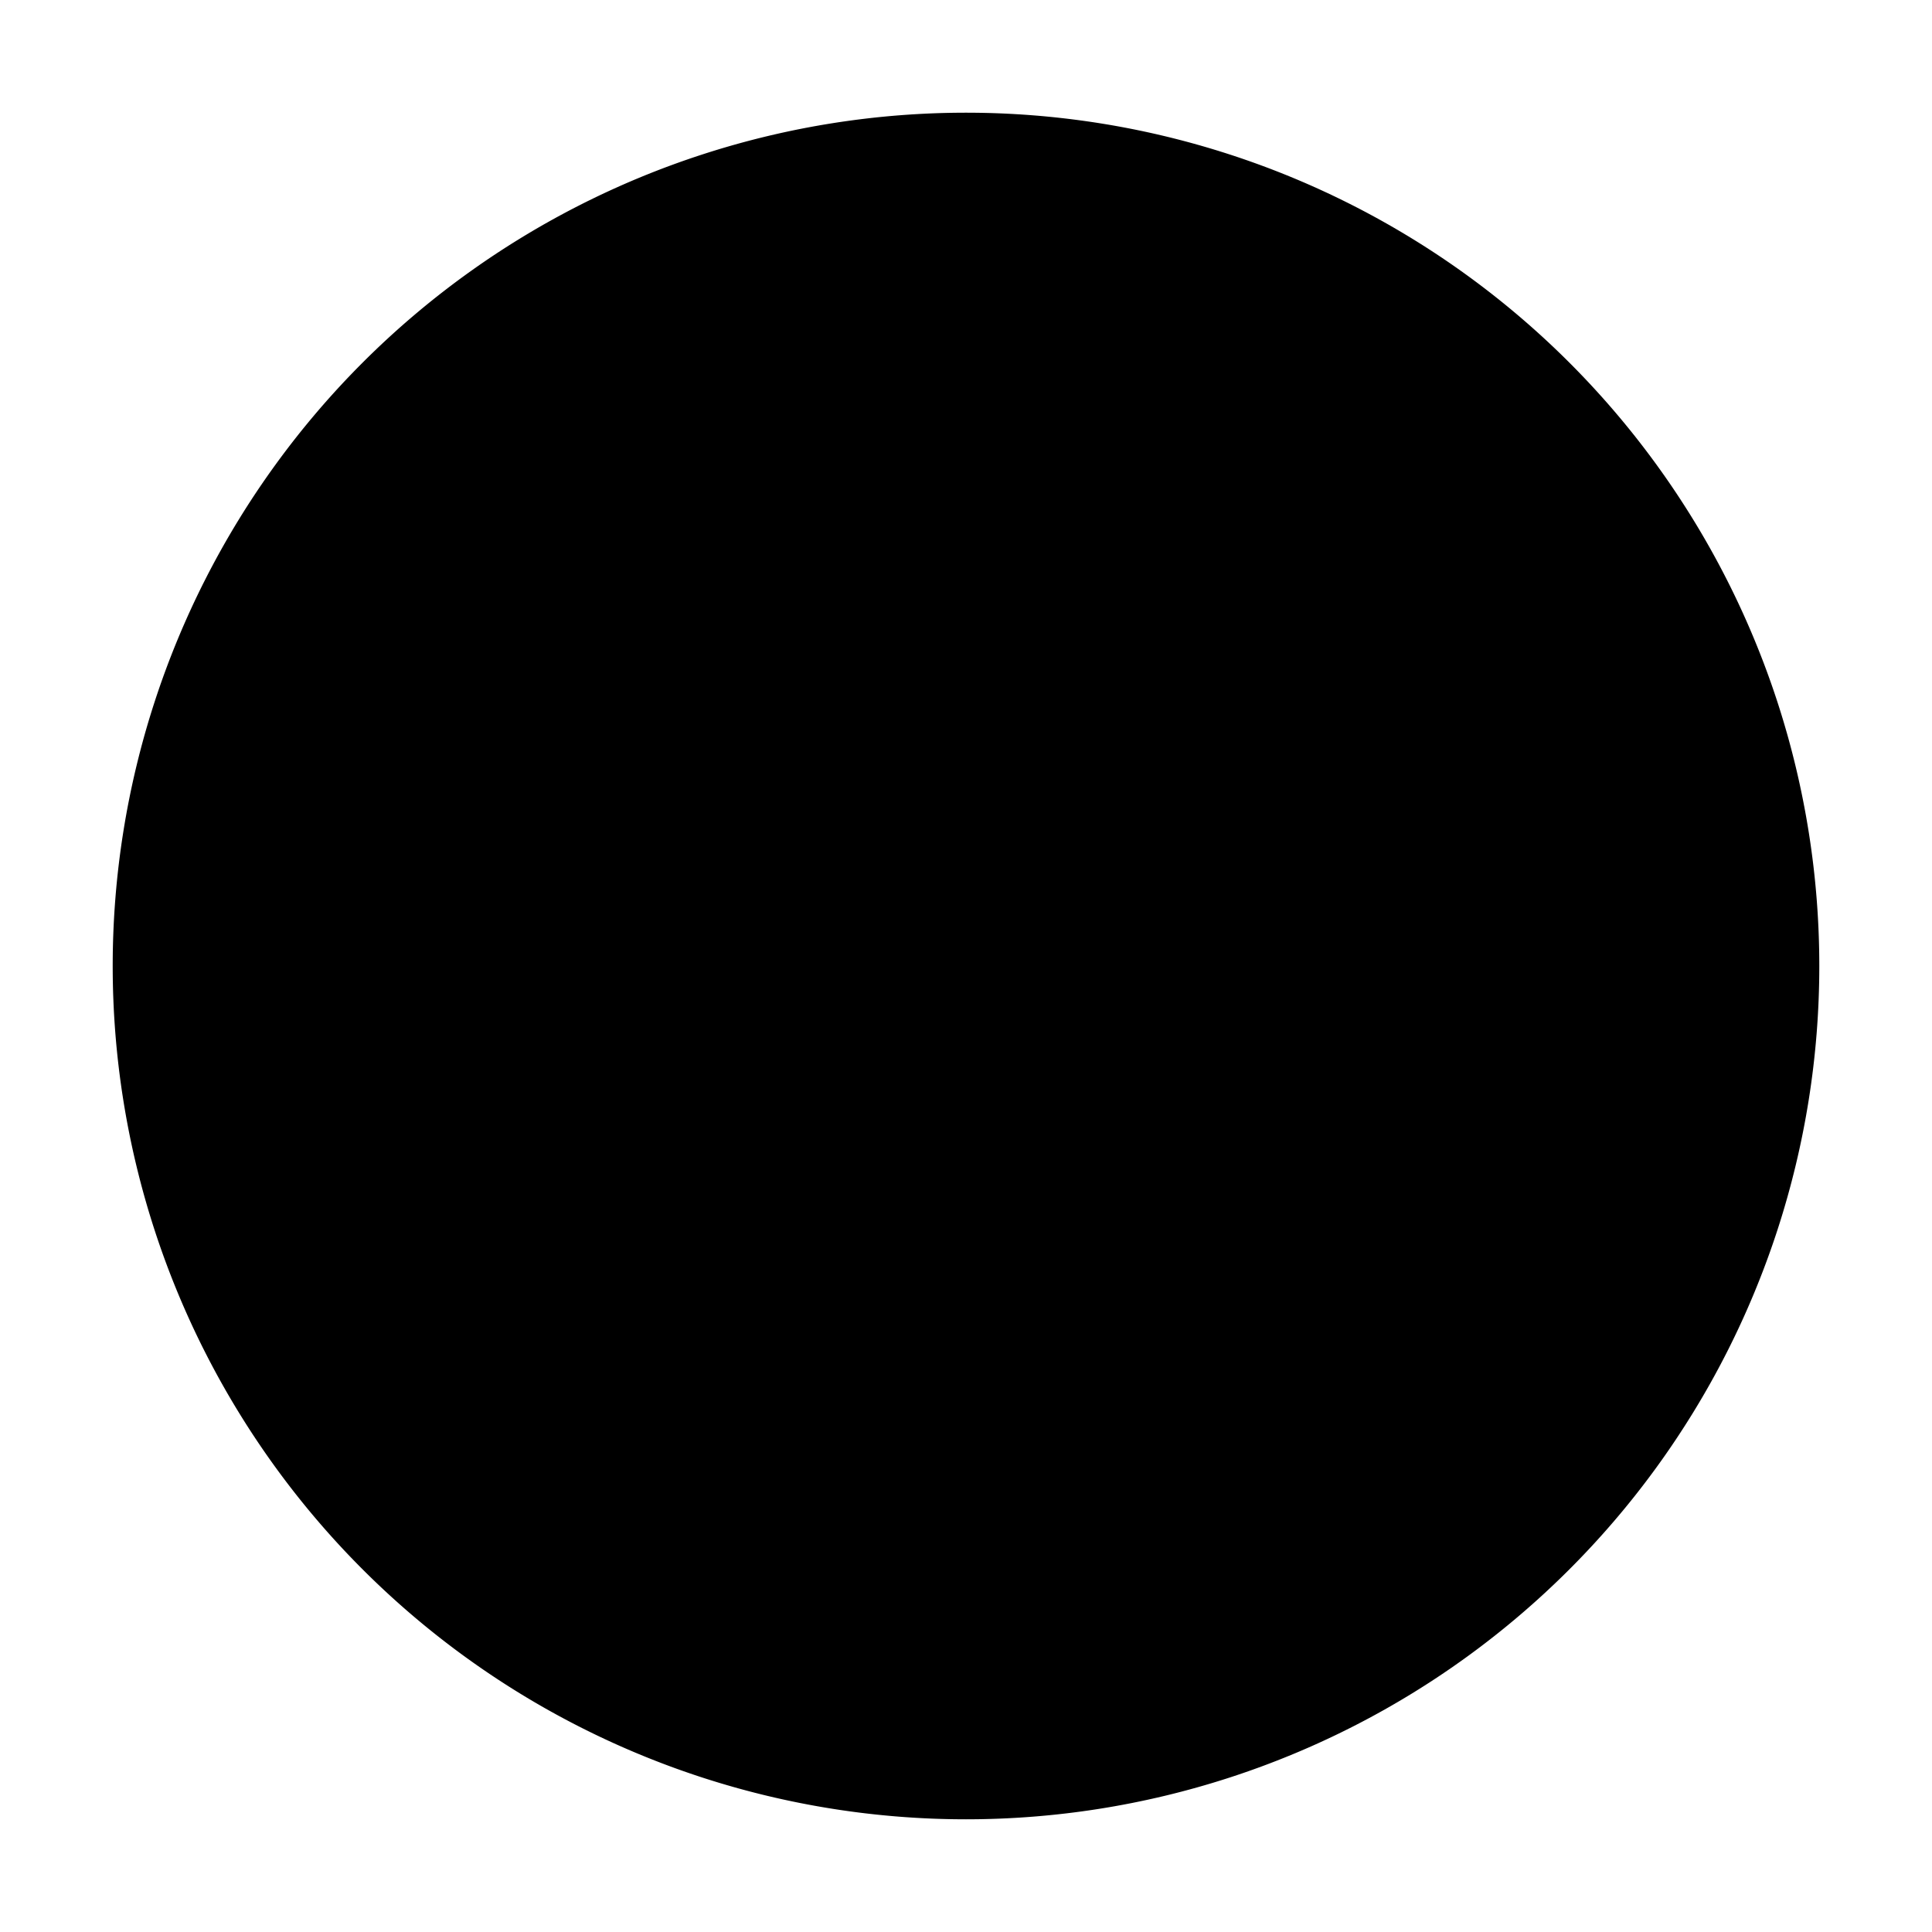<svg xmlns="http://www.w3.org/2000/svg"
     fill="currentColor"
     viewBox="0 0 24 24">
    <path stroke="currentColor"
          stroke-linecap="round"
          stroke-width="2"
          d="m8.4 15.6 7.2-7.2m-6.646.55-.014-.015m6.124 6.188-.014-.015M21.6 12a9.6 9.6 0 1 1-19.2 0 9.6 9.6 0 0 1 19.2 0Z" />
</svg>